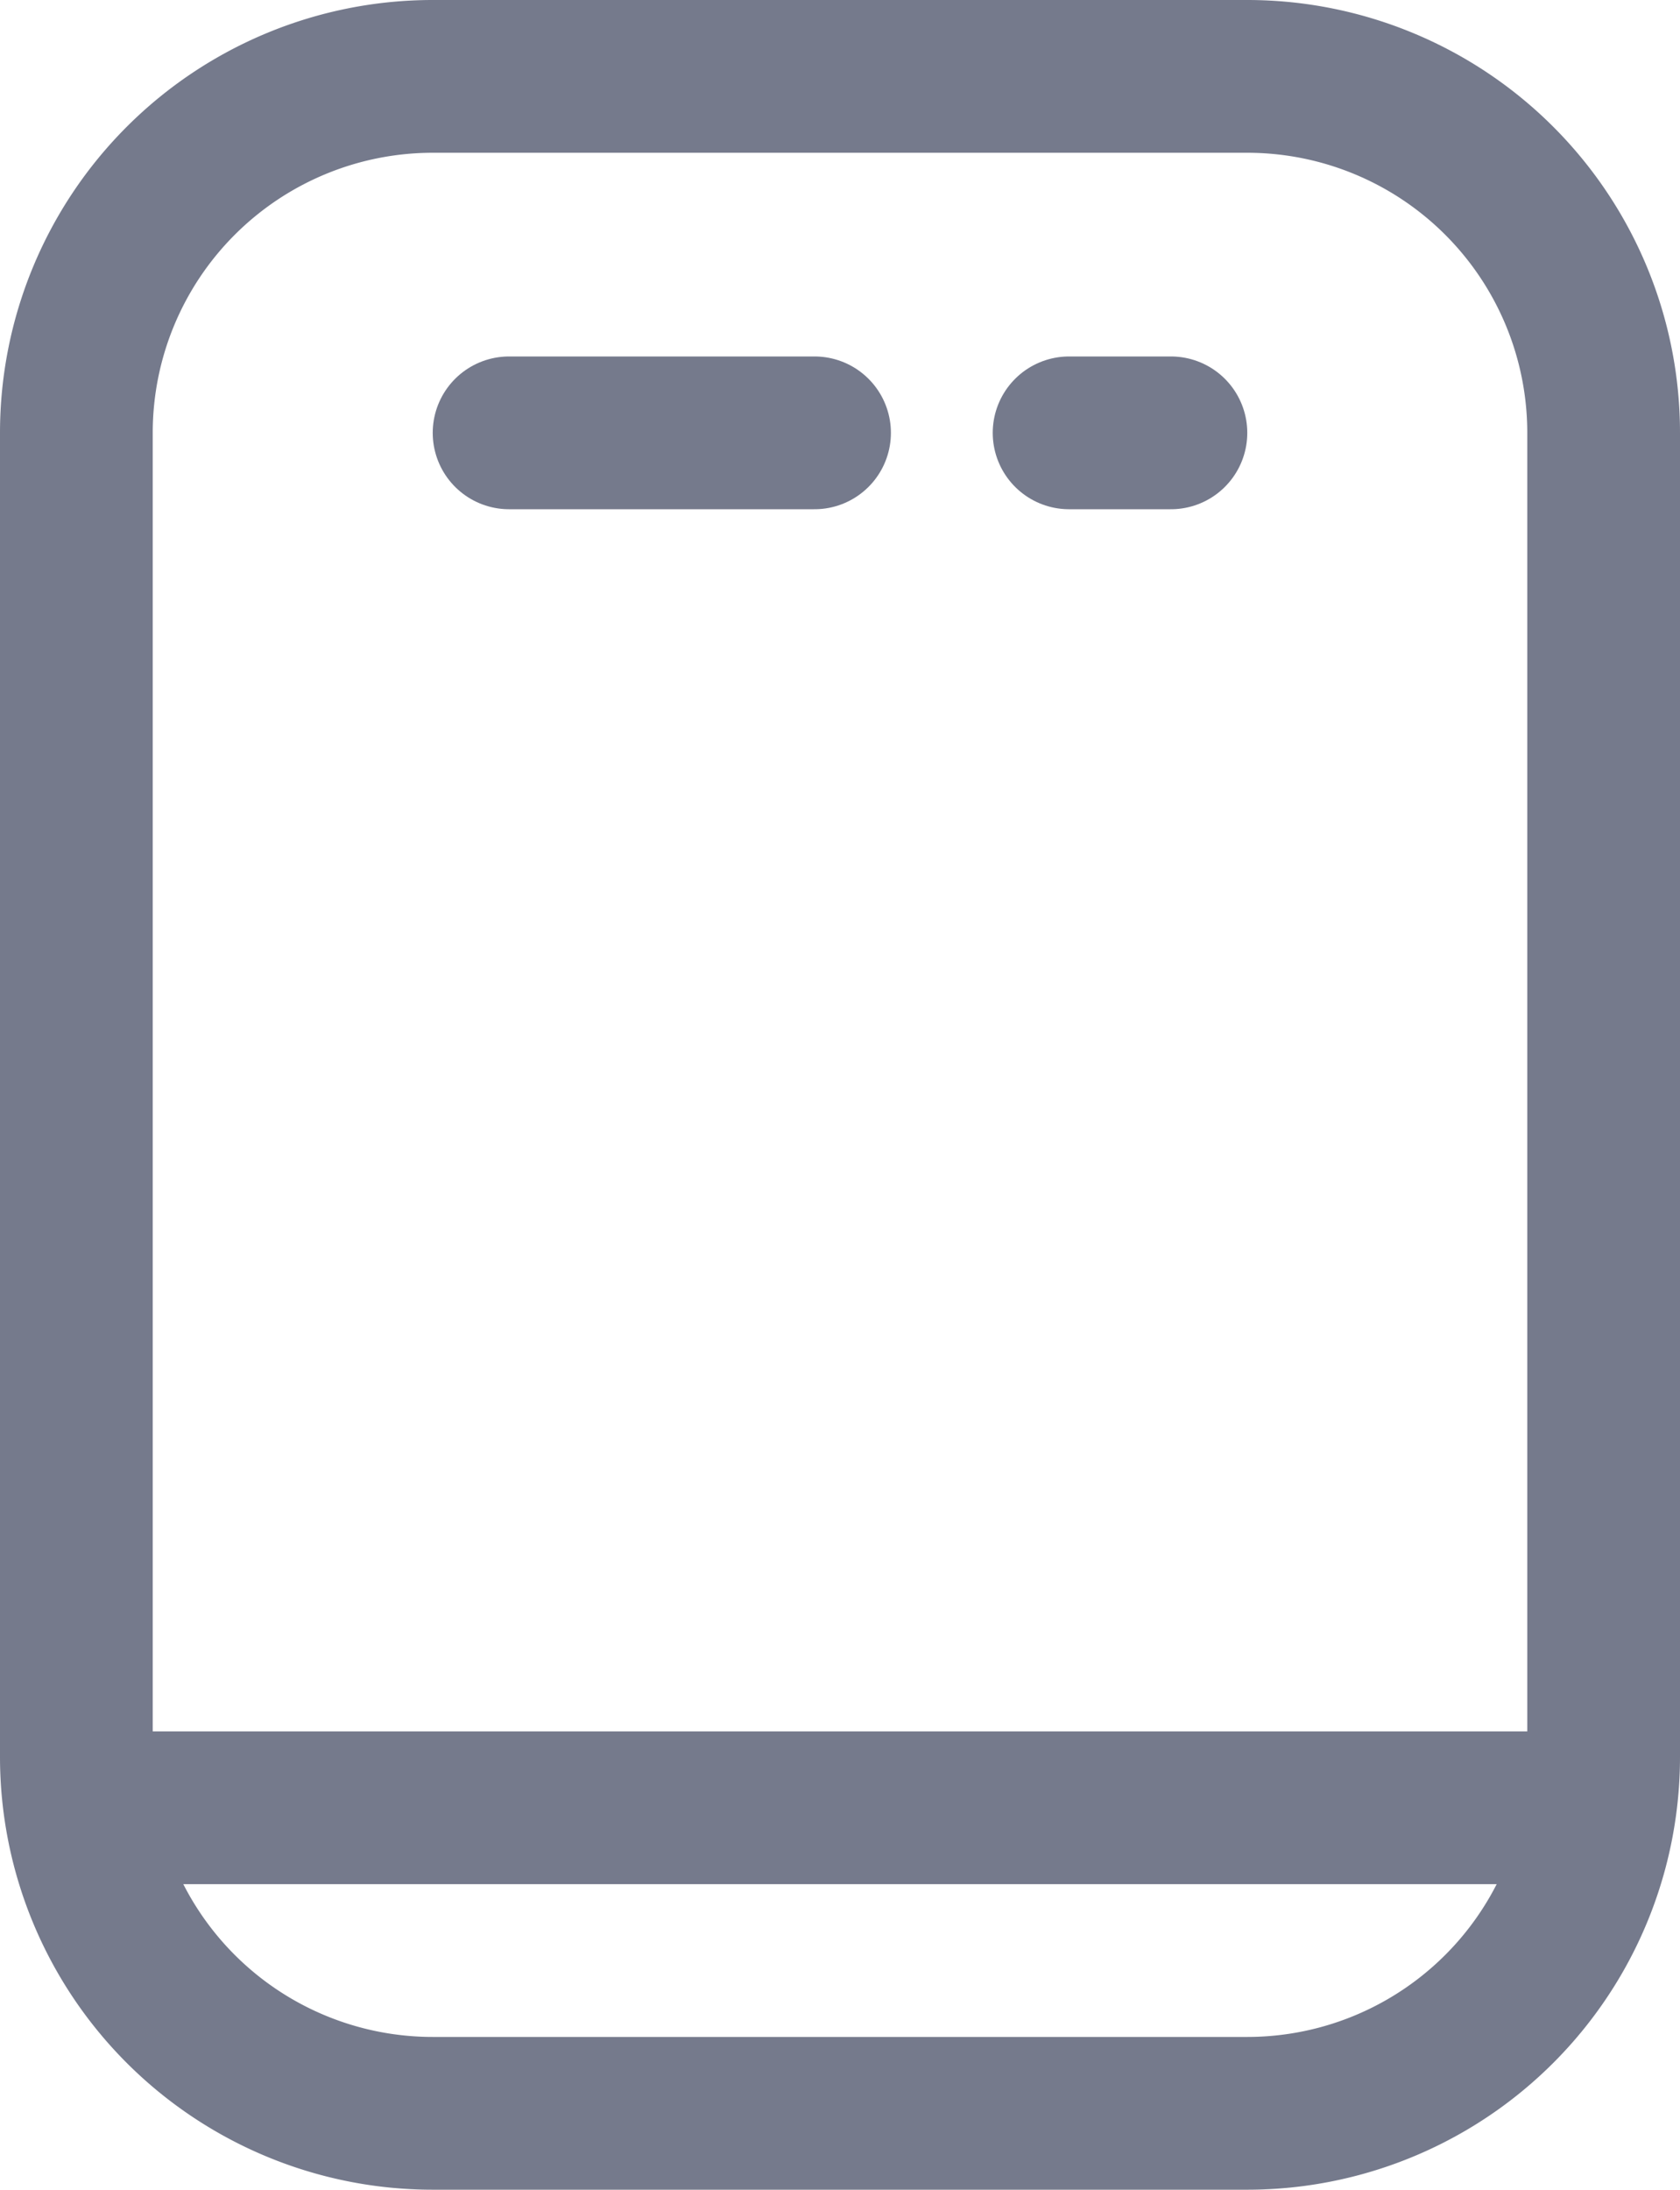 <svg xmlns="http://www.w3.org/2000/svg" viewBox="0 0 16.5 21.5"><defs><style>.cls-1,.cls-2{fill:none;stroke:#757a8c;stroke-width:1.5px;}.cls-2{stroke-linecap:round;stroke-linejoin:round;}</style></defs><g id="레이어_2" data-name="레이어 2"><g id="레이어_1-2" data-name="레이어 1"><path class="cls-1" d="M.75,4.25A3.5,3.5,0,0,1,4.25.75h8a3.5,3.5,0,0,1,3.5,3.5v13a3.5,3.5,0,0,1-3.5,3.5h-8a3.5,3.5,0,0,1-3.5-3.5Z"/><path class="cls-2" d="M1.25,17.75h14"/><path class="cls-2" d="M5,4.25H8m2.5,0h1"/></g></g></svg>